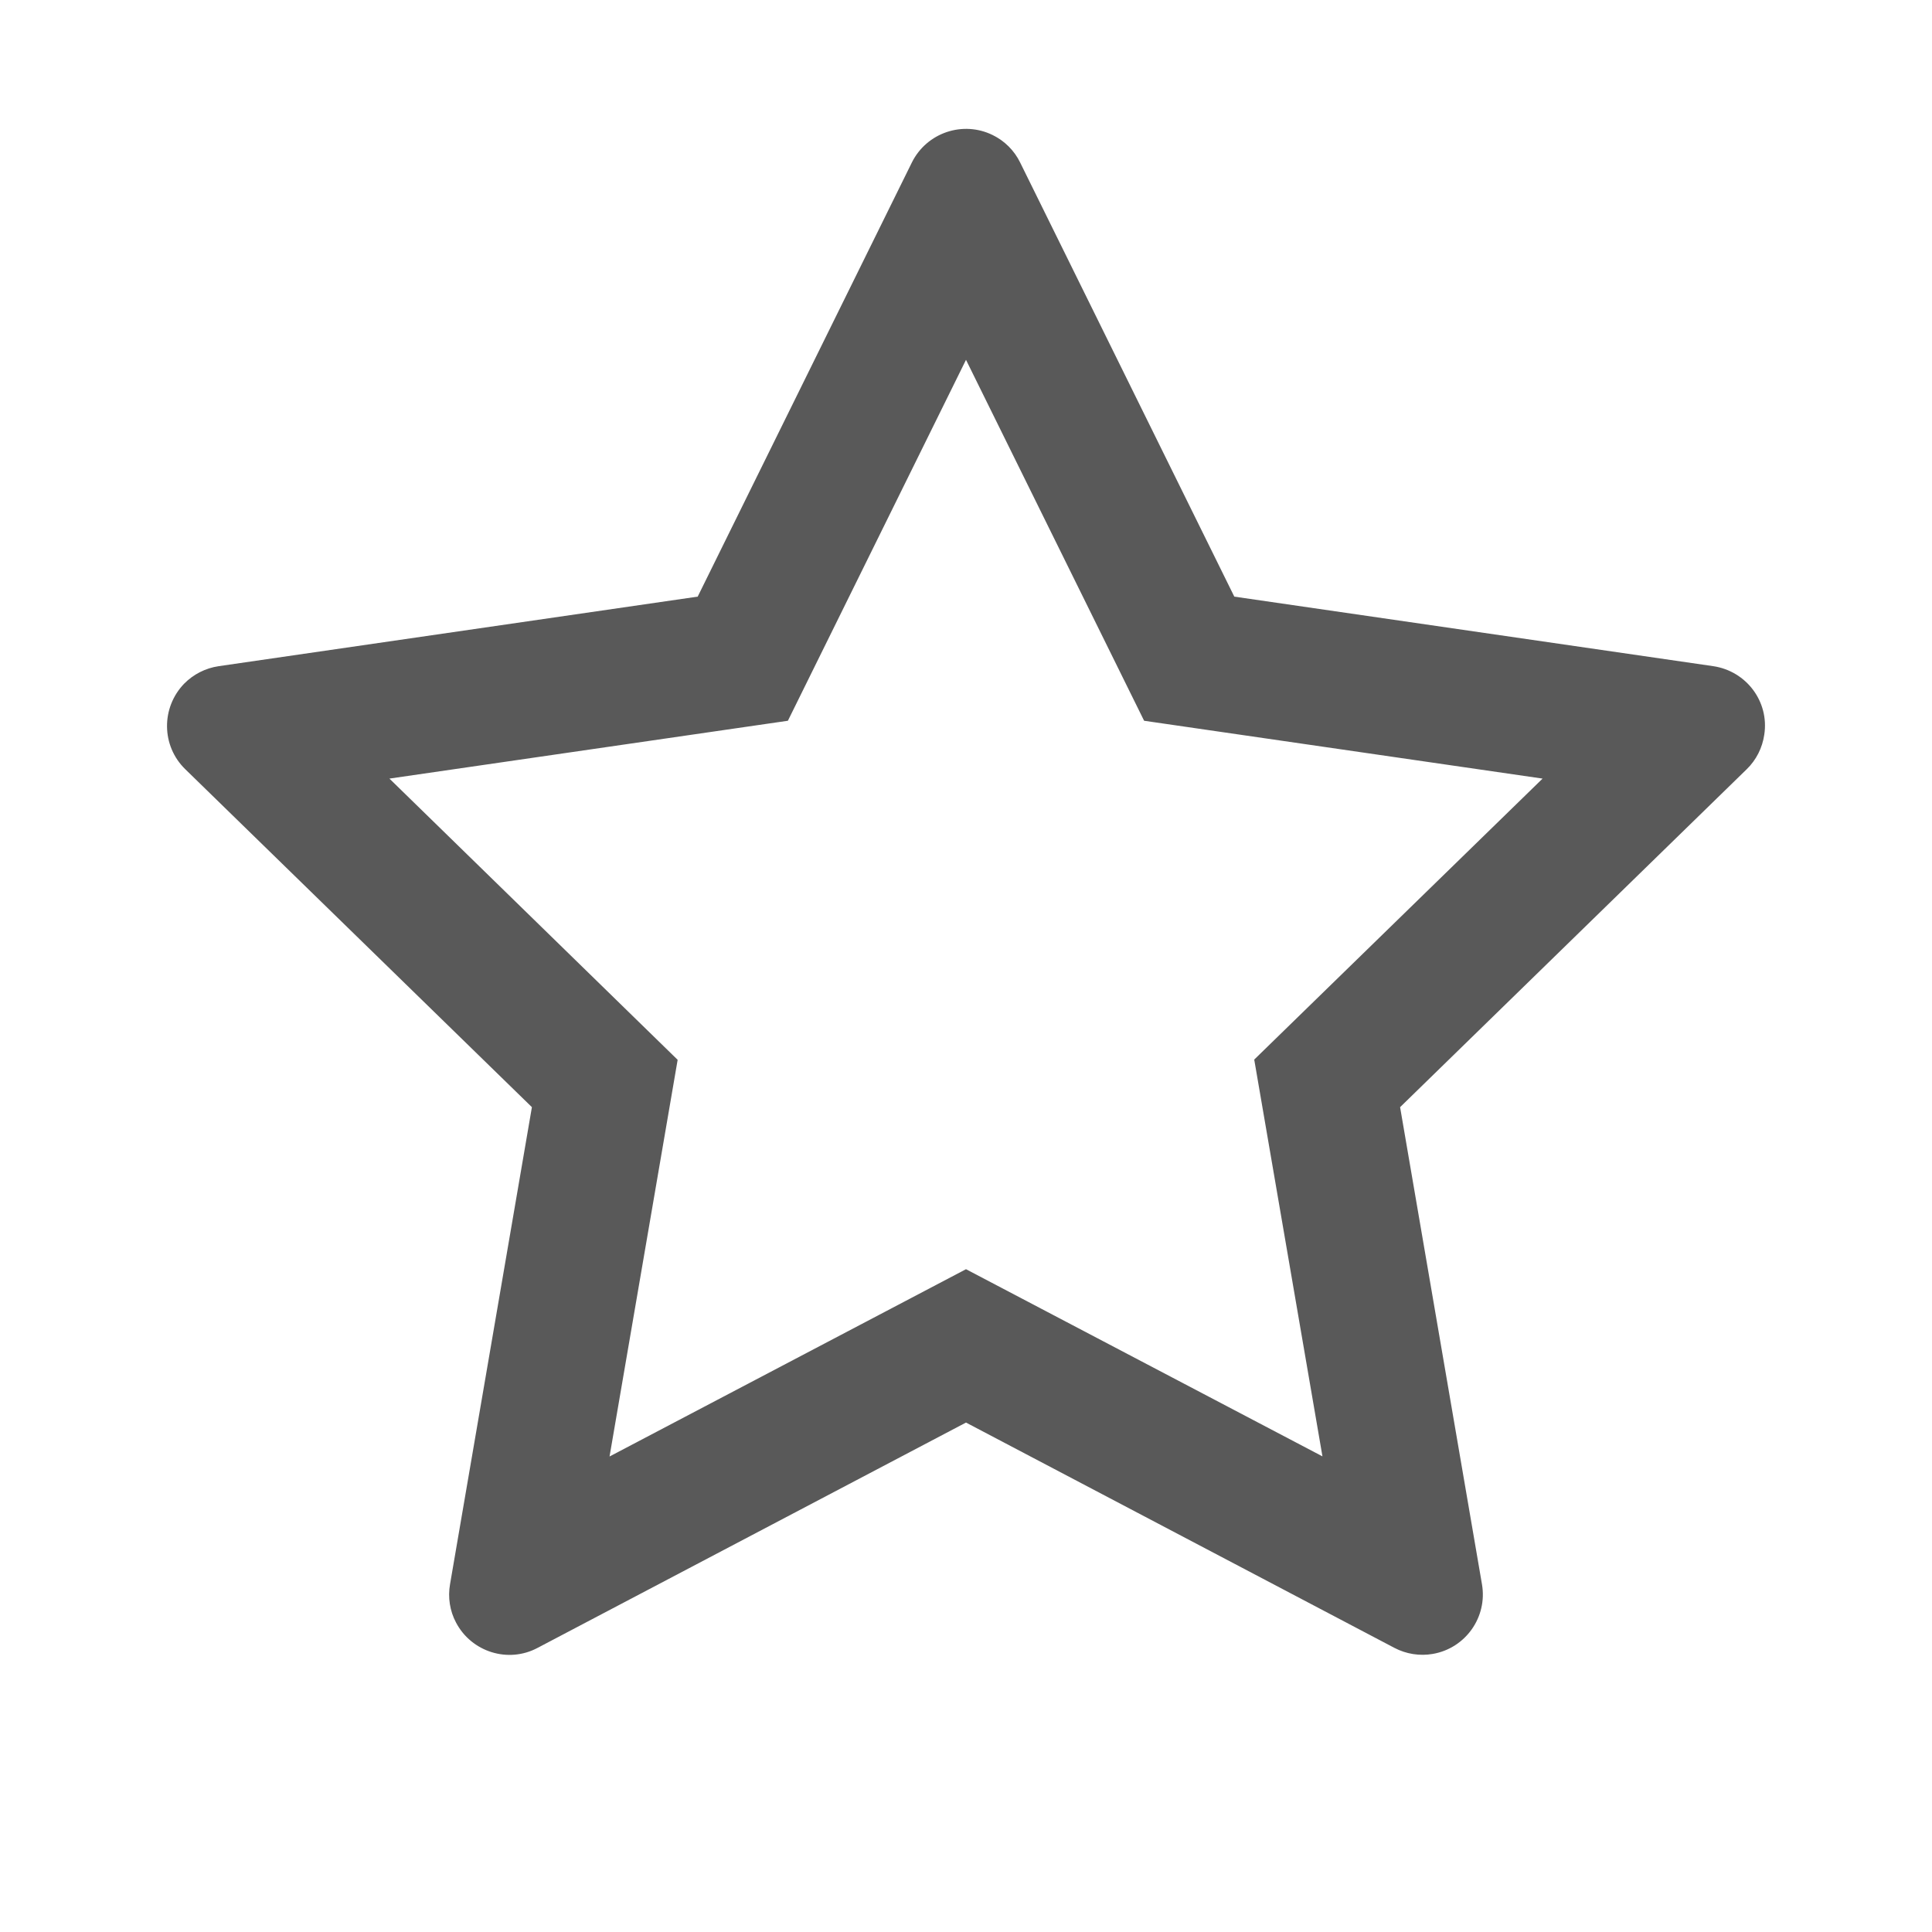 <?xml version="1.0" encoding="UTF-8"?>
<svg width="16px" height="16px" viewBox="0 0 16 16" version="1.1" xmlns="http://www.w3.org/2000/svg" xmlns:xlink="http://www.w3.org/1999/xlink">
    <g id="页面-1" stroke="none" stroke-width="1" fill="none" fill-rule="evenodd">
        <g id="购物车" transform="translate(-1258, -8)">
            <g id="编组-9" transform="translate(1258, 5)">
                <g id="1.通用组件/2.Icon图标/1.Outlined线性/收藏" transform="translate(0, 3)">
                    <rect id="矩形" fill="#000000" fill-rule="nonzero" opacity="0" x="0" y="0" width="16" height="16"></rect>
                    <path d="M14.189,5.517 L10.222,4.941 L8.448,1.345 C8.4,1.247 8.32,1.167 8.222,1.119 C7.975,0.997 7.675,1.098 7.552,1.345 L5.778,4.941 L1.811,5.517 C1.702,5.533 1.602,5.584 1.525,5.662 C1.333,5.861 1.336,6.177 1.534,6.37 L4.405,9.169 L3.727,13.12 C3.708,13.228 3.725,13.341 3.777,13.438 C3.905,13.681 4.208,13.777 4.452,13.647 L8,11.781 L11.548,13.647 C11.645,13.698 11.758,13.716 11.866,13.697 C12.137,13.65 12.32,13.392 12.273,13.12 L11.595,9.169 L14.466,6.37 C14.544,6.294 14.595,6.194 14.611,6.084 C14.653,5.811 14.463,5.558 14.189,5.517 Z M10.387,8.775 L10.952,12.061 L8,10.511 L5.048,12.062 L5.612,8.777 L3.225,6.448 L6.525,5.969 L8,2.98 L9.475,5.969 L12.775,6.448 L10.387,8.775 Z" id="形状" fill="#595959"></path>
                </g>
            </g>
        </g>
    </g>
</svg>